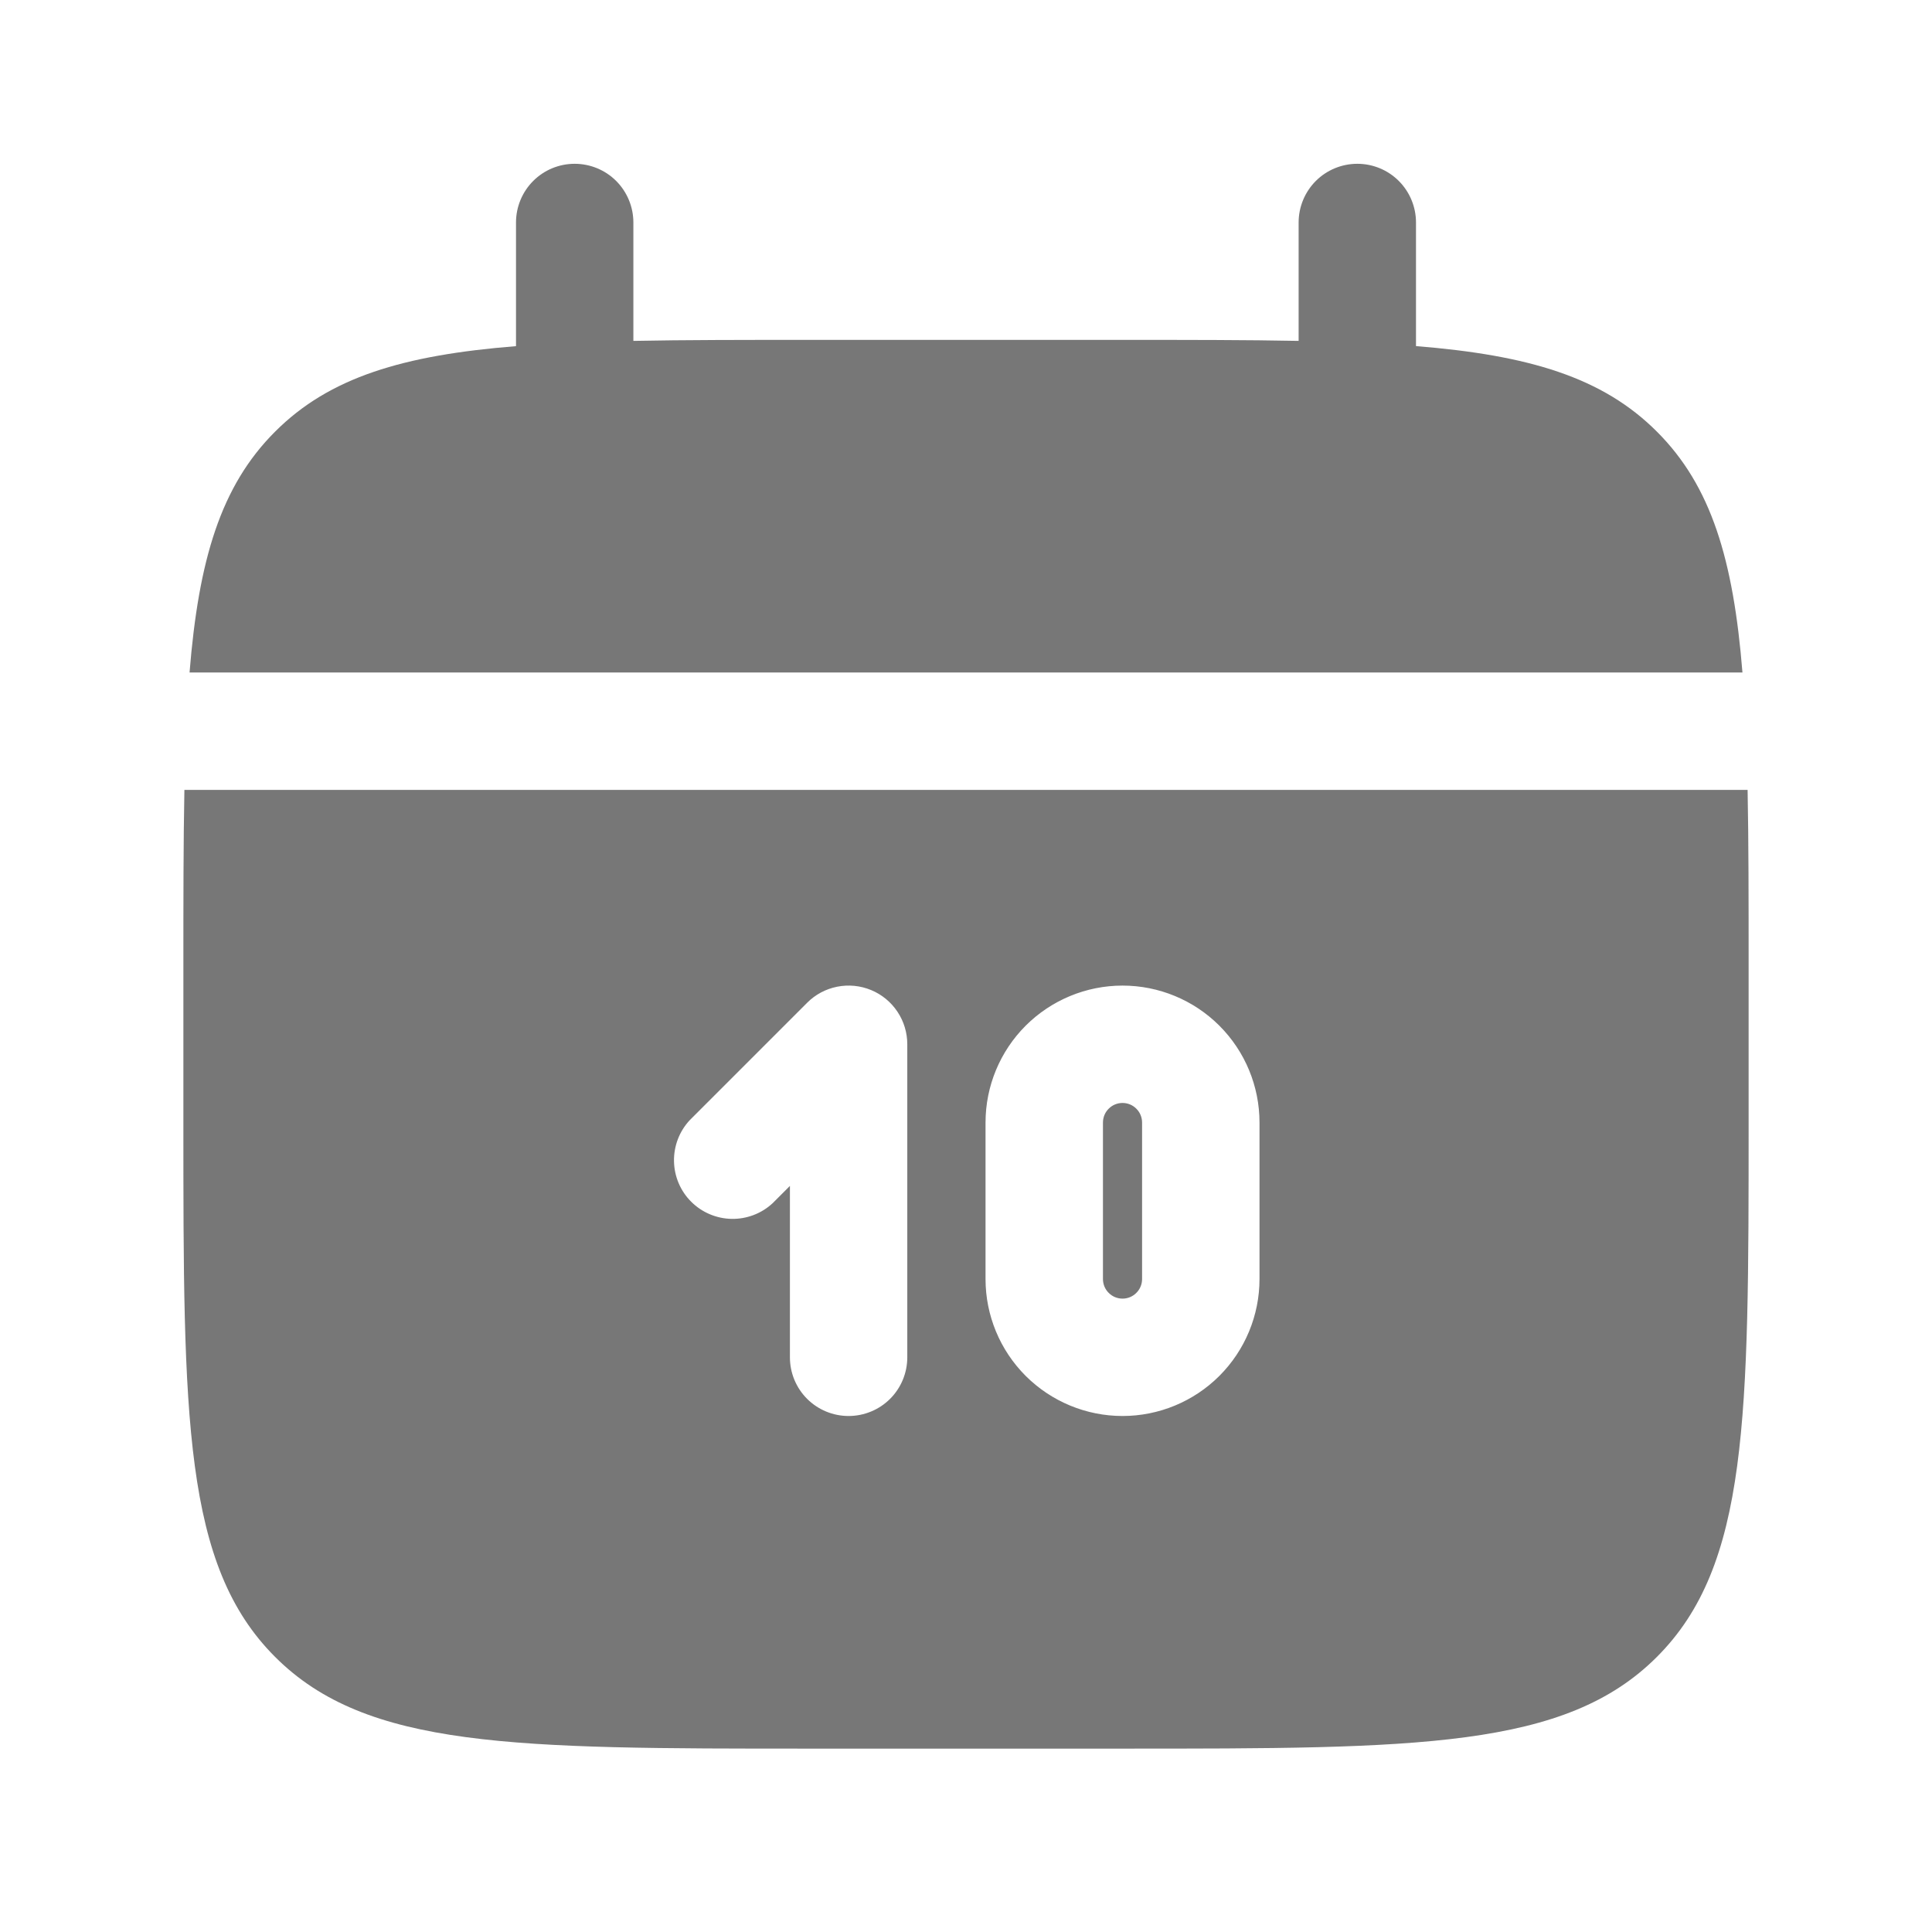 <svg width="36" height="36" viewBox="0 0 36 36" fill="none" xmlns="http://www.w3.org/2000/svg">
<path d="M11.802 4.146C11.802 3.856 11.687 3.578 11.482 3.372C11.277 3.167 10.998 3.052 10.708 3.052C10.418 3.052 10.14 3.167 9.935 3.372C9.73 3.578 9.615 3.856 9.615 4.146V6.45C7.515 6.618 6.138 7.029 5.126 8.043C4.112 9.055 3.701 10.433 3.532 12.531H32.468C32.299 10.431 31.888 9.055 30.874 8.043C29.862 7.029 28.484 6.618 26.385 6.449V4.146C26.385 3.856 26.27 3.578 26.065 3.372C25.86 3.167 25.582 3.052 25.292 3.052C25.002 3.052 24.723 3.167 24.518 3.372C24.313 3.578 24.198 3.856 24.198 4.146V6.352C23.228 6.333 22.14 6.333 20.917 6.333H15.083C13.86 6.333 12.772 6.333 11.802 6.352V4.146Z" fill="#777777"/>
<path fill-rule="evenodd" clip-rule="evenodd" d="M32.583 18C32.583 16.776 32.583 15.688 32.564 14.719H3.436C3.417 15.688 3.417 16.776 3.417 18V20.917C3.417 26.416 3.417 29.166 5.126 30.874C6.833 32.583 9.584 32.583 15.083 32.583H20.917C26.416 32.583 29.166 32.583 30.874 30.874C32.583 29.166 32.583 26.416 32.583 20.917V18ZM20.917 18.365C20.24 18.365 19.591 18.634 19.112 19.112C18.633 19.591 18.364 20.24 18.364 20.917V23.833C18.364 24.51 18.633 25.159 19.112 25.638C19.591 26.116 20.24 26.385 20.917 26.385C21.593 26.385 22.243 26.116 22.721 25.638C23.2 25.159 23.469 24.51 23.469 23.833V20.917C23.469 20.24 23.2 19.591 22.721 19.112C22.243 18.634 21.593 18.365 20.917 18.365ZM20.917 20.552C20.82 20.552 20.727 20.59 20.659 20.659C20.59 20.727 20.552 20.82 20.552 20.917V23.833C20.552 23.93 20.59 24.023 20.659 24.091C20.727 24.16 20.82 24.198 20.917 24.198C21.013 24.198 21.106 24.16 21.174 24.091C21.243 24.023 21.281 23.93 21.281 23.833V20.917C21.281 20.82 21.243 20.727 21.174 20.659C21.106 20.59 21.013 20.552 20.917 20.552ZM16.231 18.448C16.431 18.53 16.602 18.671 16.722 18.851C16.842 19.03 16.906 19.242 16.906 19.458V25.292C16.906 25.582 16.791 25.86 16.586 26.065C16.381 26.27 16.102 26.385 15.812 26.385C15.522 26.385 15.244 26.27 15.039 26.065C14.834 25.86 14.719 25.582 14.719 25.292V22.098L14.398 22.419C14.191 22.612 13.916 22.717 13.633 22.712C13.35 22.707 13.079 22.592 12.879 22.392C12.678 22.192 12.564 21.921 12.559 21.638C12.554 21.355 12.659 21.08 12.852 20.873L15.04 18.685C15.192 18.532 15.387 18.428 15.599 18.386C15.811 18.344 16.031 18.365 16.231 18.448Z" fill="#777777"/>
</svg>
